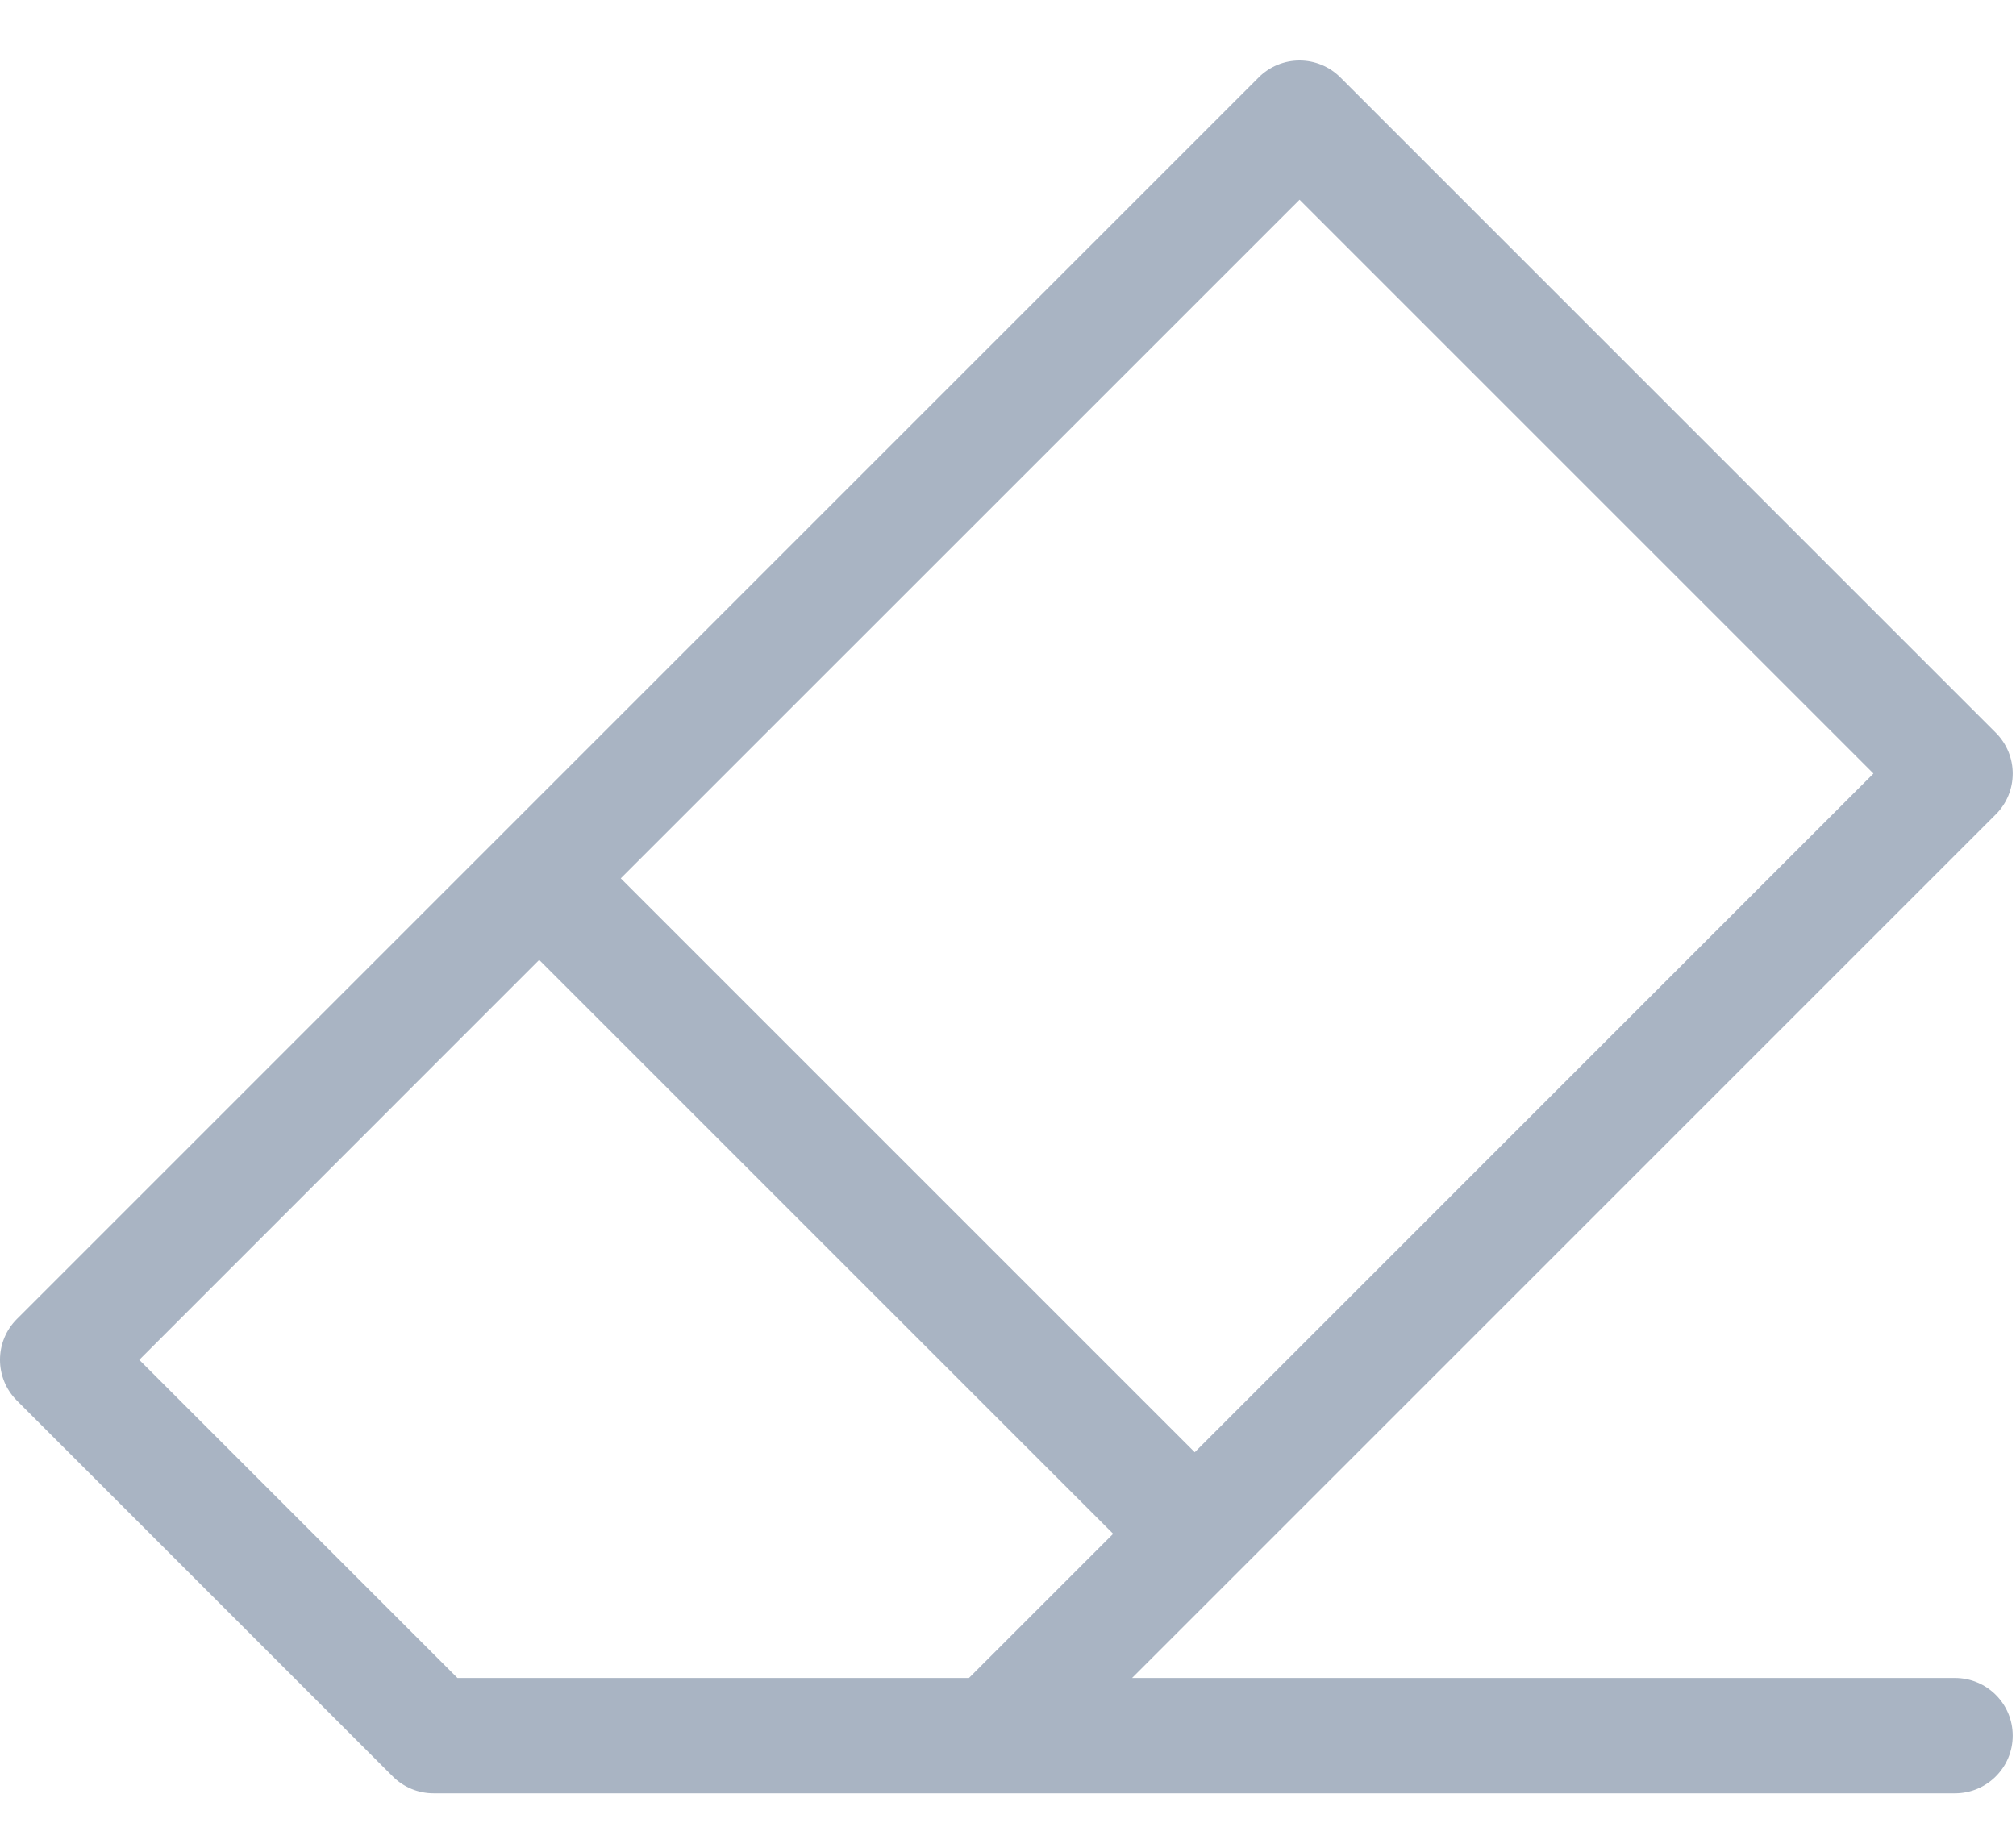 <?xml version="1.0" encoding="UTF-8"?>
<svg width="24px" height="22px" viewBox="0 0 24 22" version="1.1" xmlns="http://www.w3.org/2000/svg" xmlns:xlink="http://www.w3.org/1999/xlink">
    <!-- Generator: sketchtool 41.1 (35376) - http://www.bohemiancoding.com/sketch -->
    <title>6BE1B0AE-54C7-4668-9656-7751A1D7E3A9</title>
    <desc>Created with sketchtool.</desc>
    <defs></defs>
    <g id="Design" stroke="none" stroke-width="1" fill="none" fill-rule="evenodd">
        <g id="Injection-Jorunal---New-Record" transform="translate(-1249, -301)" fill="#A9B4C3">
            <g id="Modal-Box" transform="translate(135, 80)">
                <g id="4.-Options" transform="translate(940, 20)">
                    <g id="2.-Erase" transform="translate(162, 188)">
                        <g id="Icon-(0056)" transform="translate(12, 13)">
                            <path d="M23.274,19.979 L13.477,19.979 L23.76,9.696 C24.028,9.428 24.028,8.993 23.76,8.725 L15.956,0.921 C15.827,0.792 15.653,0.72 15.471,0.72 C15.289,0.72 15.114,0.792 14.985,0.921 L0.201,15.705 C-0.067,15.973 -0.067,16.408 0.201,16.676 L4.676,21.151 C4.805,21.28 4.979,21.352 5.161,21.352 L23.274,21.352 C23.653,21.352 23.961,21.045 23.961,20.665 C23.961,20.286 23.653,19.979 23.274,19.979 Z M15.471,2.378 L22.303,9.21 L14.223,17.291 L7.39,10.458 L15.471,2.378 Z M11.535,19.979 L5.446,19.979 L1.658,16.191 L6.419,11.429 L13.252,18.262 L11.535,19.979 Z" id="rubber-icon"></path>
                        </g>
                    </g>
                </g>
            </g>
        </g>
    </g>
</svg>